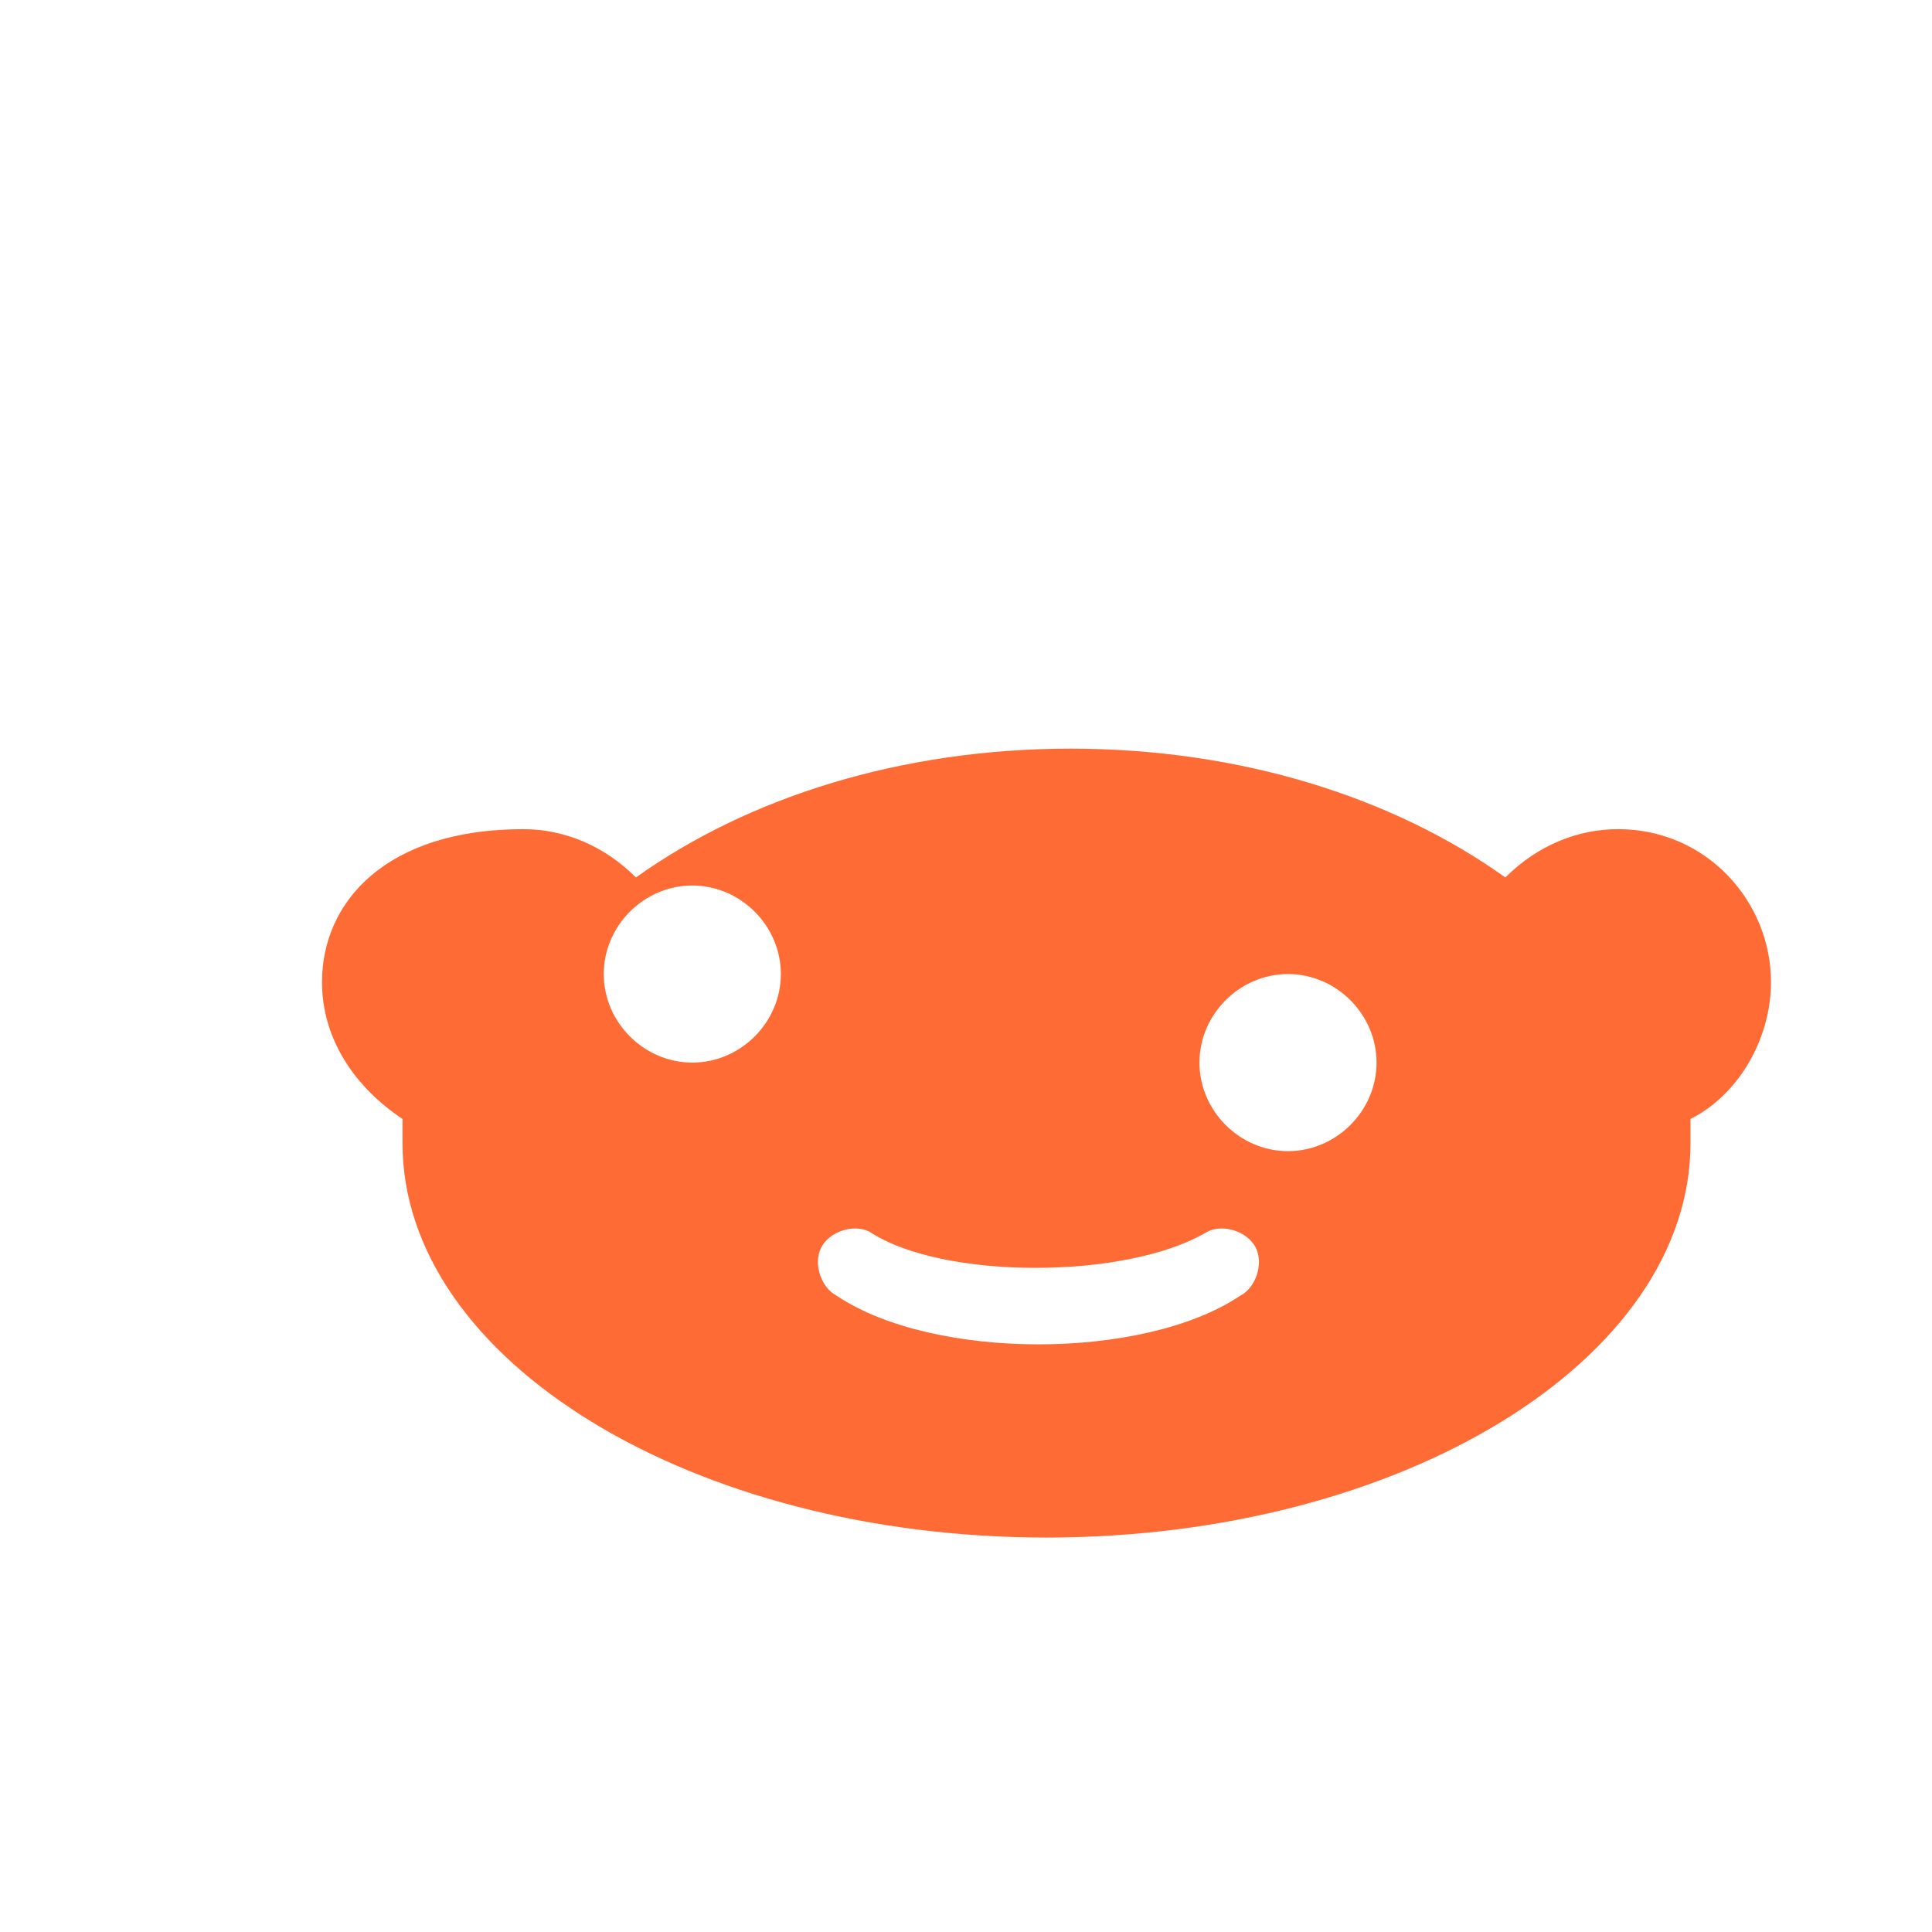 <svg xmlns="http://www.w3.org/2000/svg" viewBox="0 0 24 24" fill="#ff6b35">
  <path d="M22 12.2c0-1-0.8-1.9-1.9-1.9-0.5 0-1 0.2-1.4 0.6-1.4-1-3.3-1.6-5.4-1.6-2.1 0-4 0.6-5.4 1.6-0.4-0.4-0.9-0.6-1.4-0.6C4.8 10.3 4 11.2 4 12.2c0 0.7 0.4 1.3 1 1.7 0 0.1 0 0.2 0 0.3 0 2.7 3.6 4.9 8 4.9s8-2.2 8-4.9c0-0.1 0-0.2 0-0.3 0.6-0.3 1-1 1-1.7zm-13.4 1c-0.6 0-1.1-0.5-1.1-1.1s0.5-1.1 1.1-1.1 1.1 0.5 1.1 1.1-0.5 1.1-1.1 1.1zm6.8 2.9c-1.2 0.8-3.8 0.8-5 0-0.2-0.1-0.3-0.4-0.2-0.6s0.4-0.3 0.6-0.2c0.9 0.6 3.2 0.6 4.2 0 0.2-0.1 0.5 0 0.6 0.2s0 0.5-0.2 0.6zm0.6-1.8c-0.6 0-1.1-0.5-1.1-1.1s0.5-1.1 1.1-1.1 1.1 0.5 1.1 1.1-0.5 1.1-1.1 1.1z"/>
</svg>
